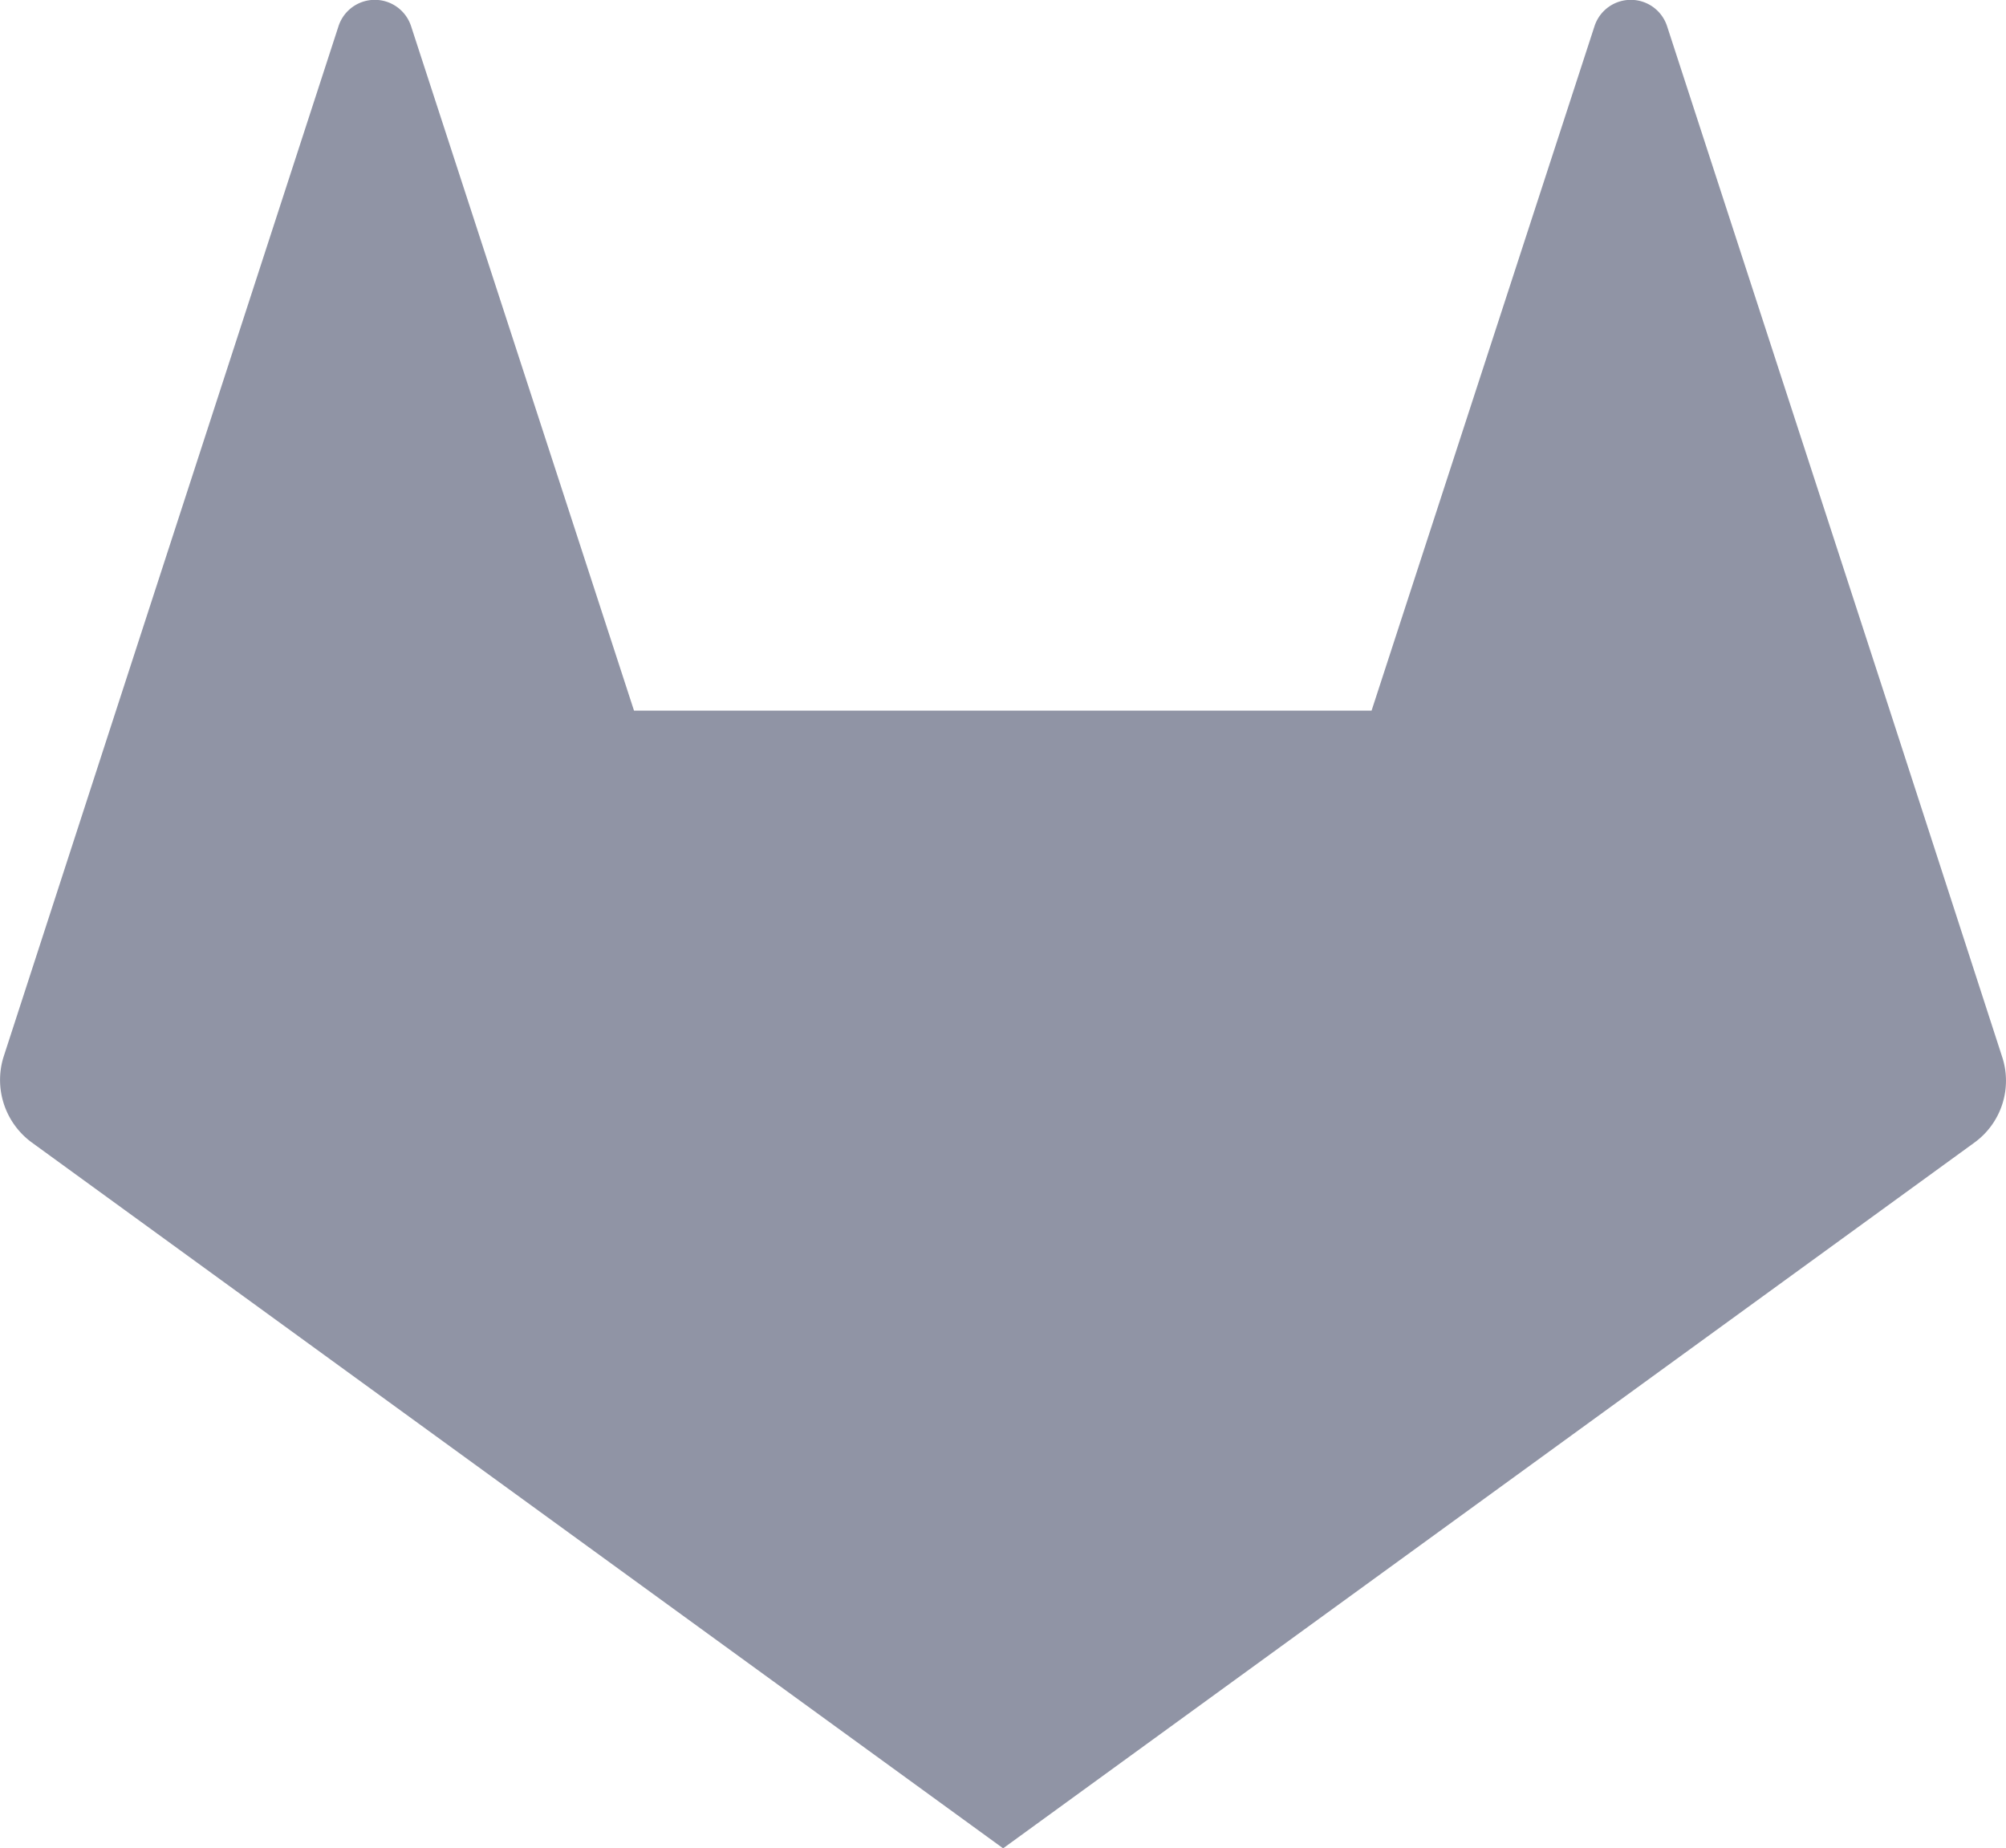 <svg id="gitlab-icon" data-name="Raggruppa 717" xmlns="http://www.w3.org/2000/svg" width="24.021" height="22.132" viewBox="0 0 24.021 22.132">
  <g id="Raggruppa_38" data-name="Raggruppa 38">
    <path id="Tracciato_144" data-name="Tracciato 144" d="M54.942,70.227,53.6,66.09l-2.669-8.2a.457.457,0,0,0-.87,0l-2.669,8.194H38.56l-2.669-8.194a.457.457,0,0,0-.87,0l-2.664,8.194-1.345,4.142a.928.928,0,0,0,.331,1.025L42.98,79.707l11.637-8.455A.915.915,0,0,0,54.942,70.227Z" transform="translate(-30.968 -57.575)" fill="#9094a5"/>
  </g>
</svg>
